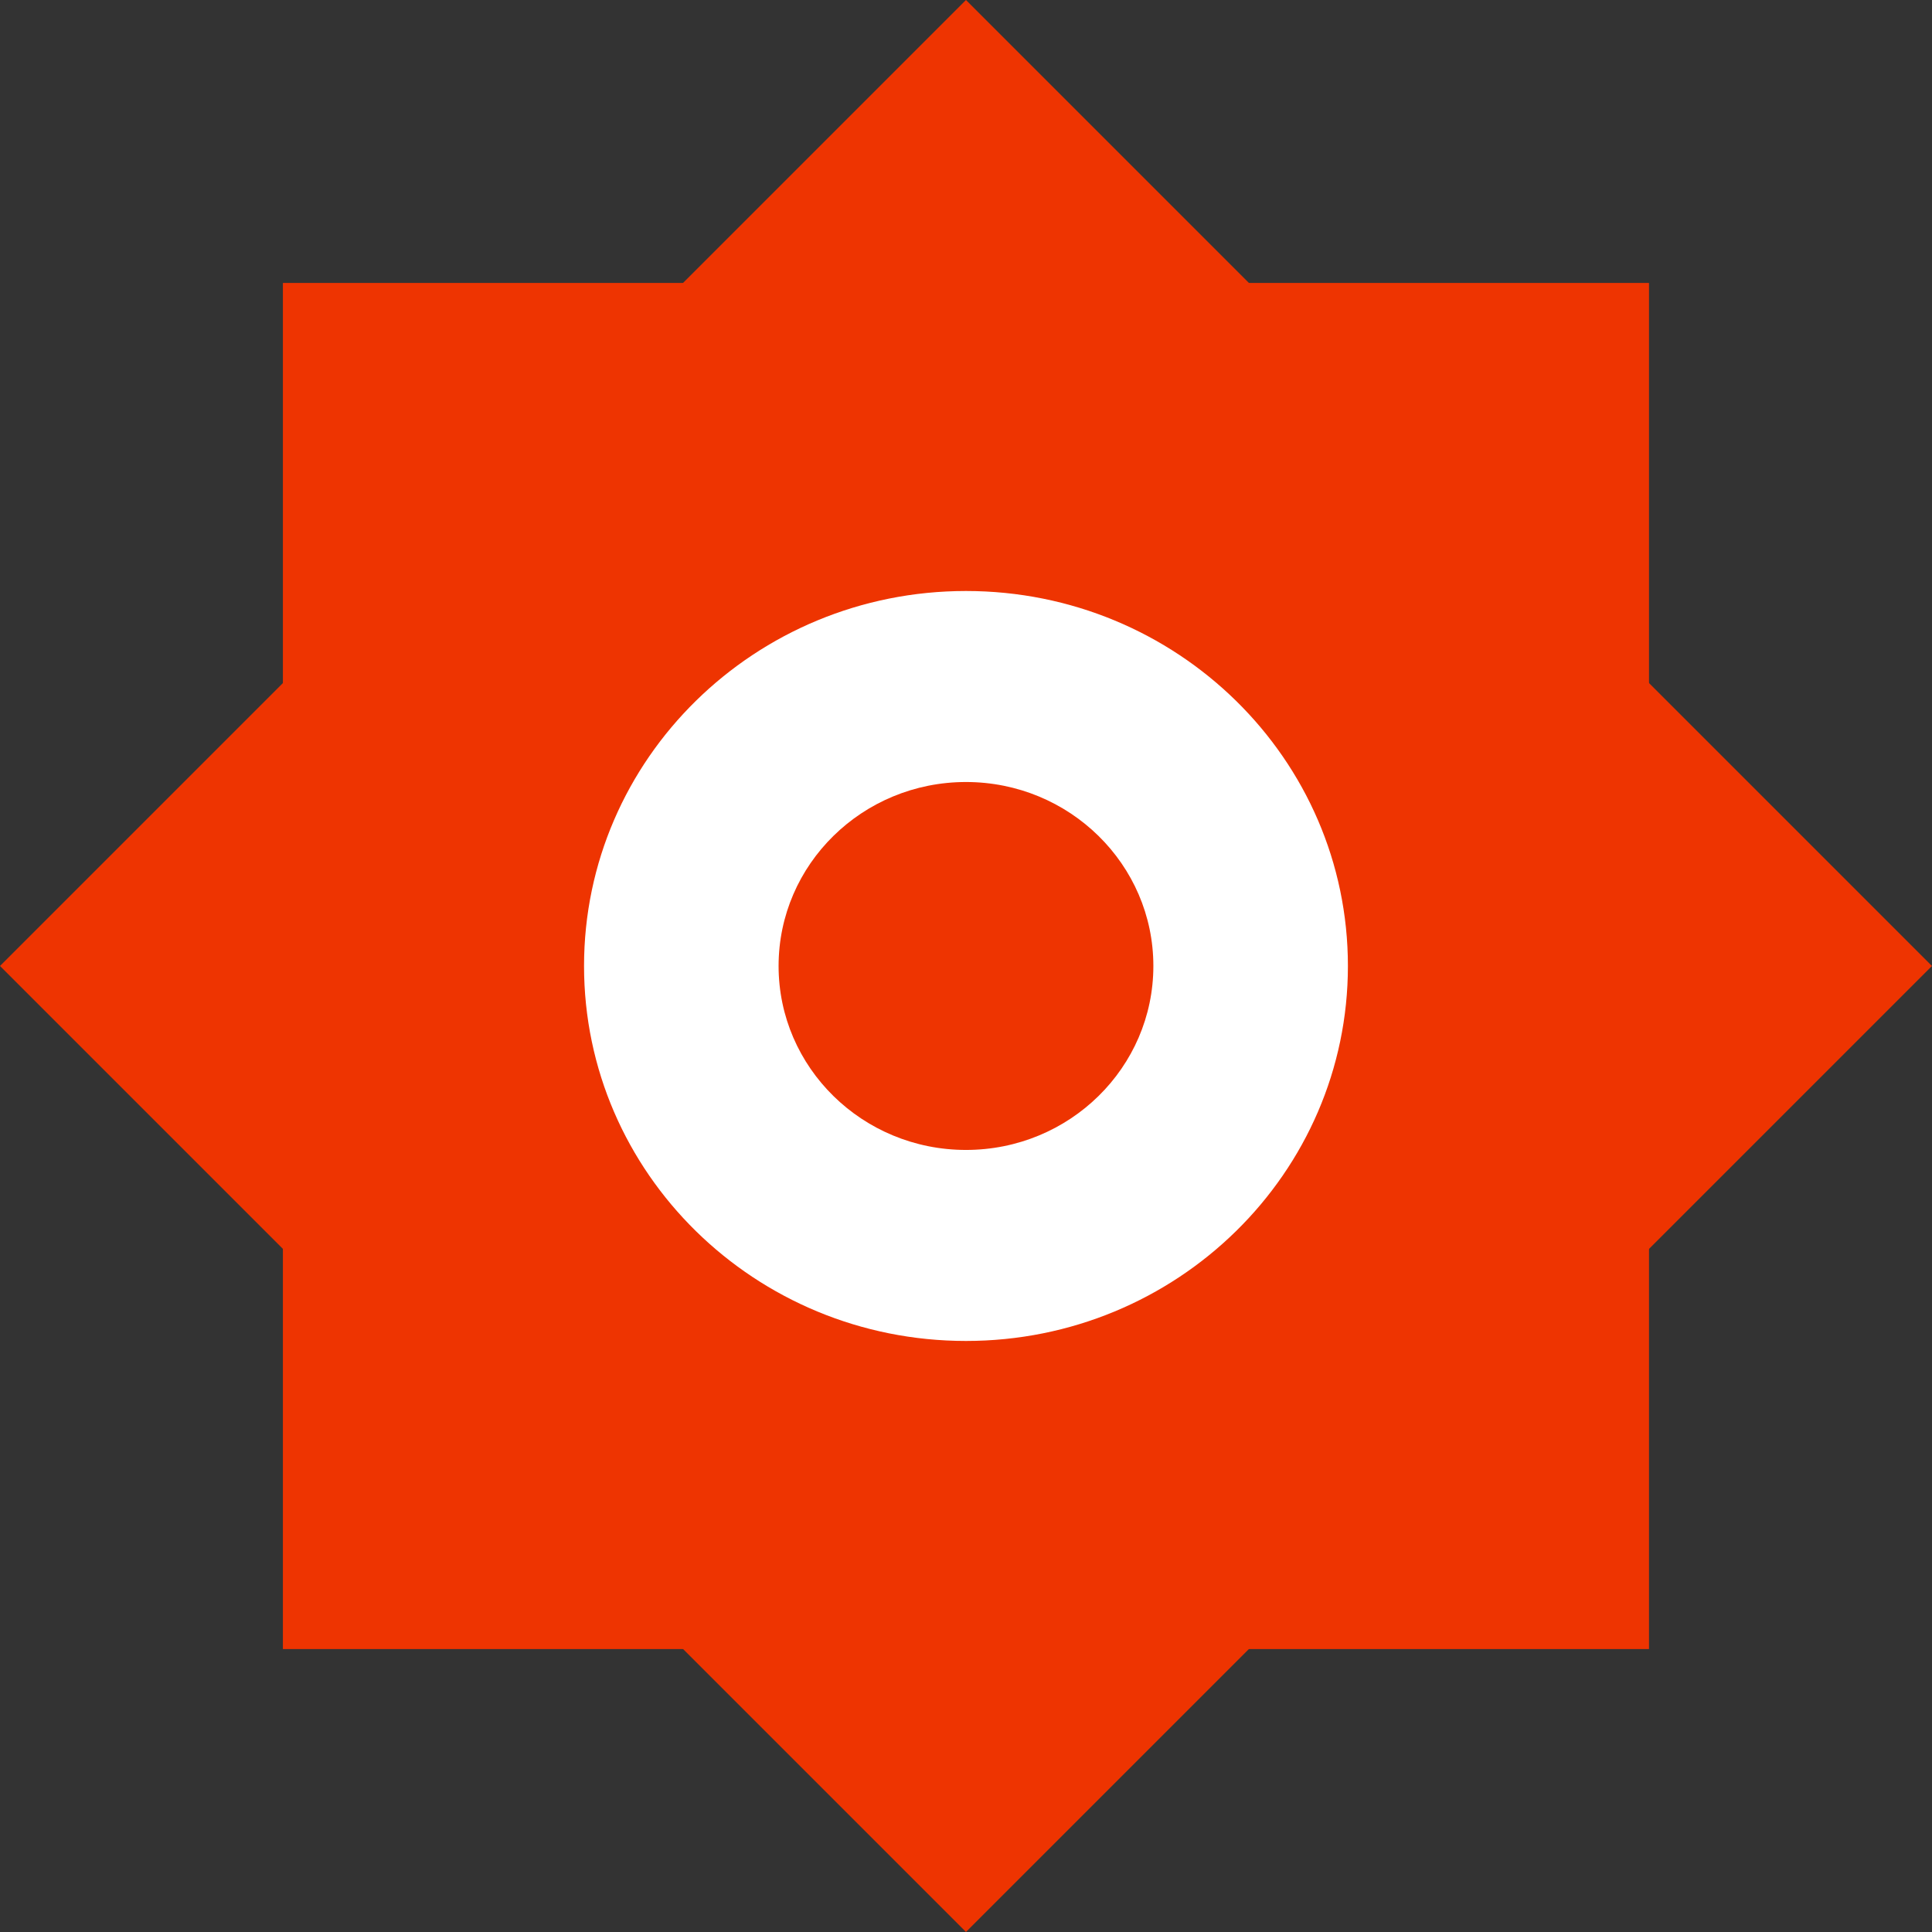 <svg version="1.1" xmlns="http://www.w3.org/2000/svg" xmlns:xlink="http://www.w3.org/1999/xlink" width="38.333" height="38.333" viewBox="0,0,38.333,38.333"><rect x="0" y="0" width="38.333" height="38.333" fill="#333333" stroke="none"/><g transform="translate(-220.834,-160.834)"><g data-paper-data="{&quot;isPaintingLayer&quot;:true}" fill-rule="nonzero" stroke-width="0" stroke-linecap="butt" stroke-linejoin="miter" stroke-miterlimit="10" stroke-dasharray="" stroke-dashoffset="0" style="mix-blend-mode: normal"><path d="M226.447,193.553v-27.105h27.105v27.105z" fill="#ee3401" stroke="#000000"/><path d="M220.834,180l19.166,-19.166l19.166,19.166l-19.166,19.166z" fill="#ee3401" stroke="#000000"/><path d="M232.422,180c0,-4.109 3.393,-7.44 7.578,-7.44c4.185,0 7.578,3.331 7.578,7.44c0,4.109 -3.393,7.44 -7.578,7.44c-4.185,0 -7.578,-3.331 -7.578,-7.44z" fill="#ffffff" stroke="none"/><path d="M236.282,180c0,-2.016 1.664,-3.65 3.718,-3.65c2.053,0 3.718,1.634 3.718,3.65c0,2.016 -1.664,3.65 -3.718,3.65c-2.053,0 -3.718,-1.634 -3.718,-3.65z" fill="#ee3401" stroke="none"/></g></g></svg>